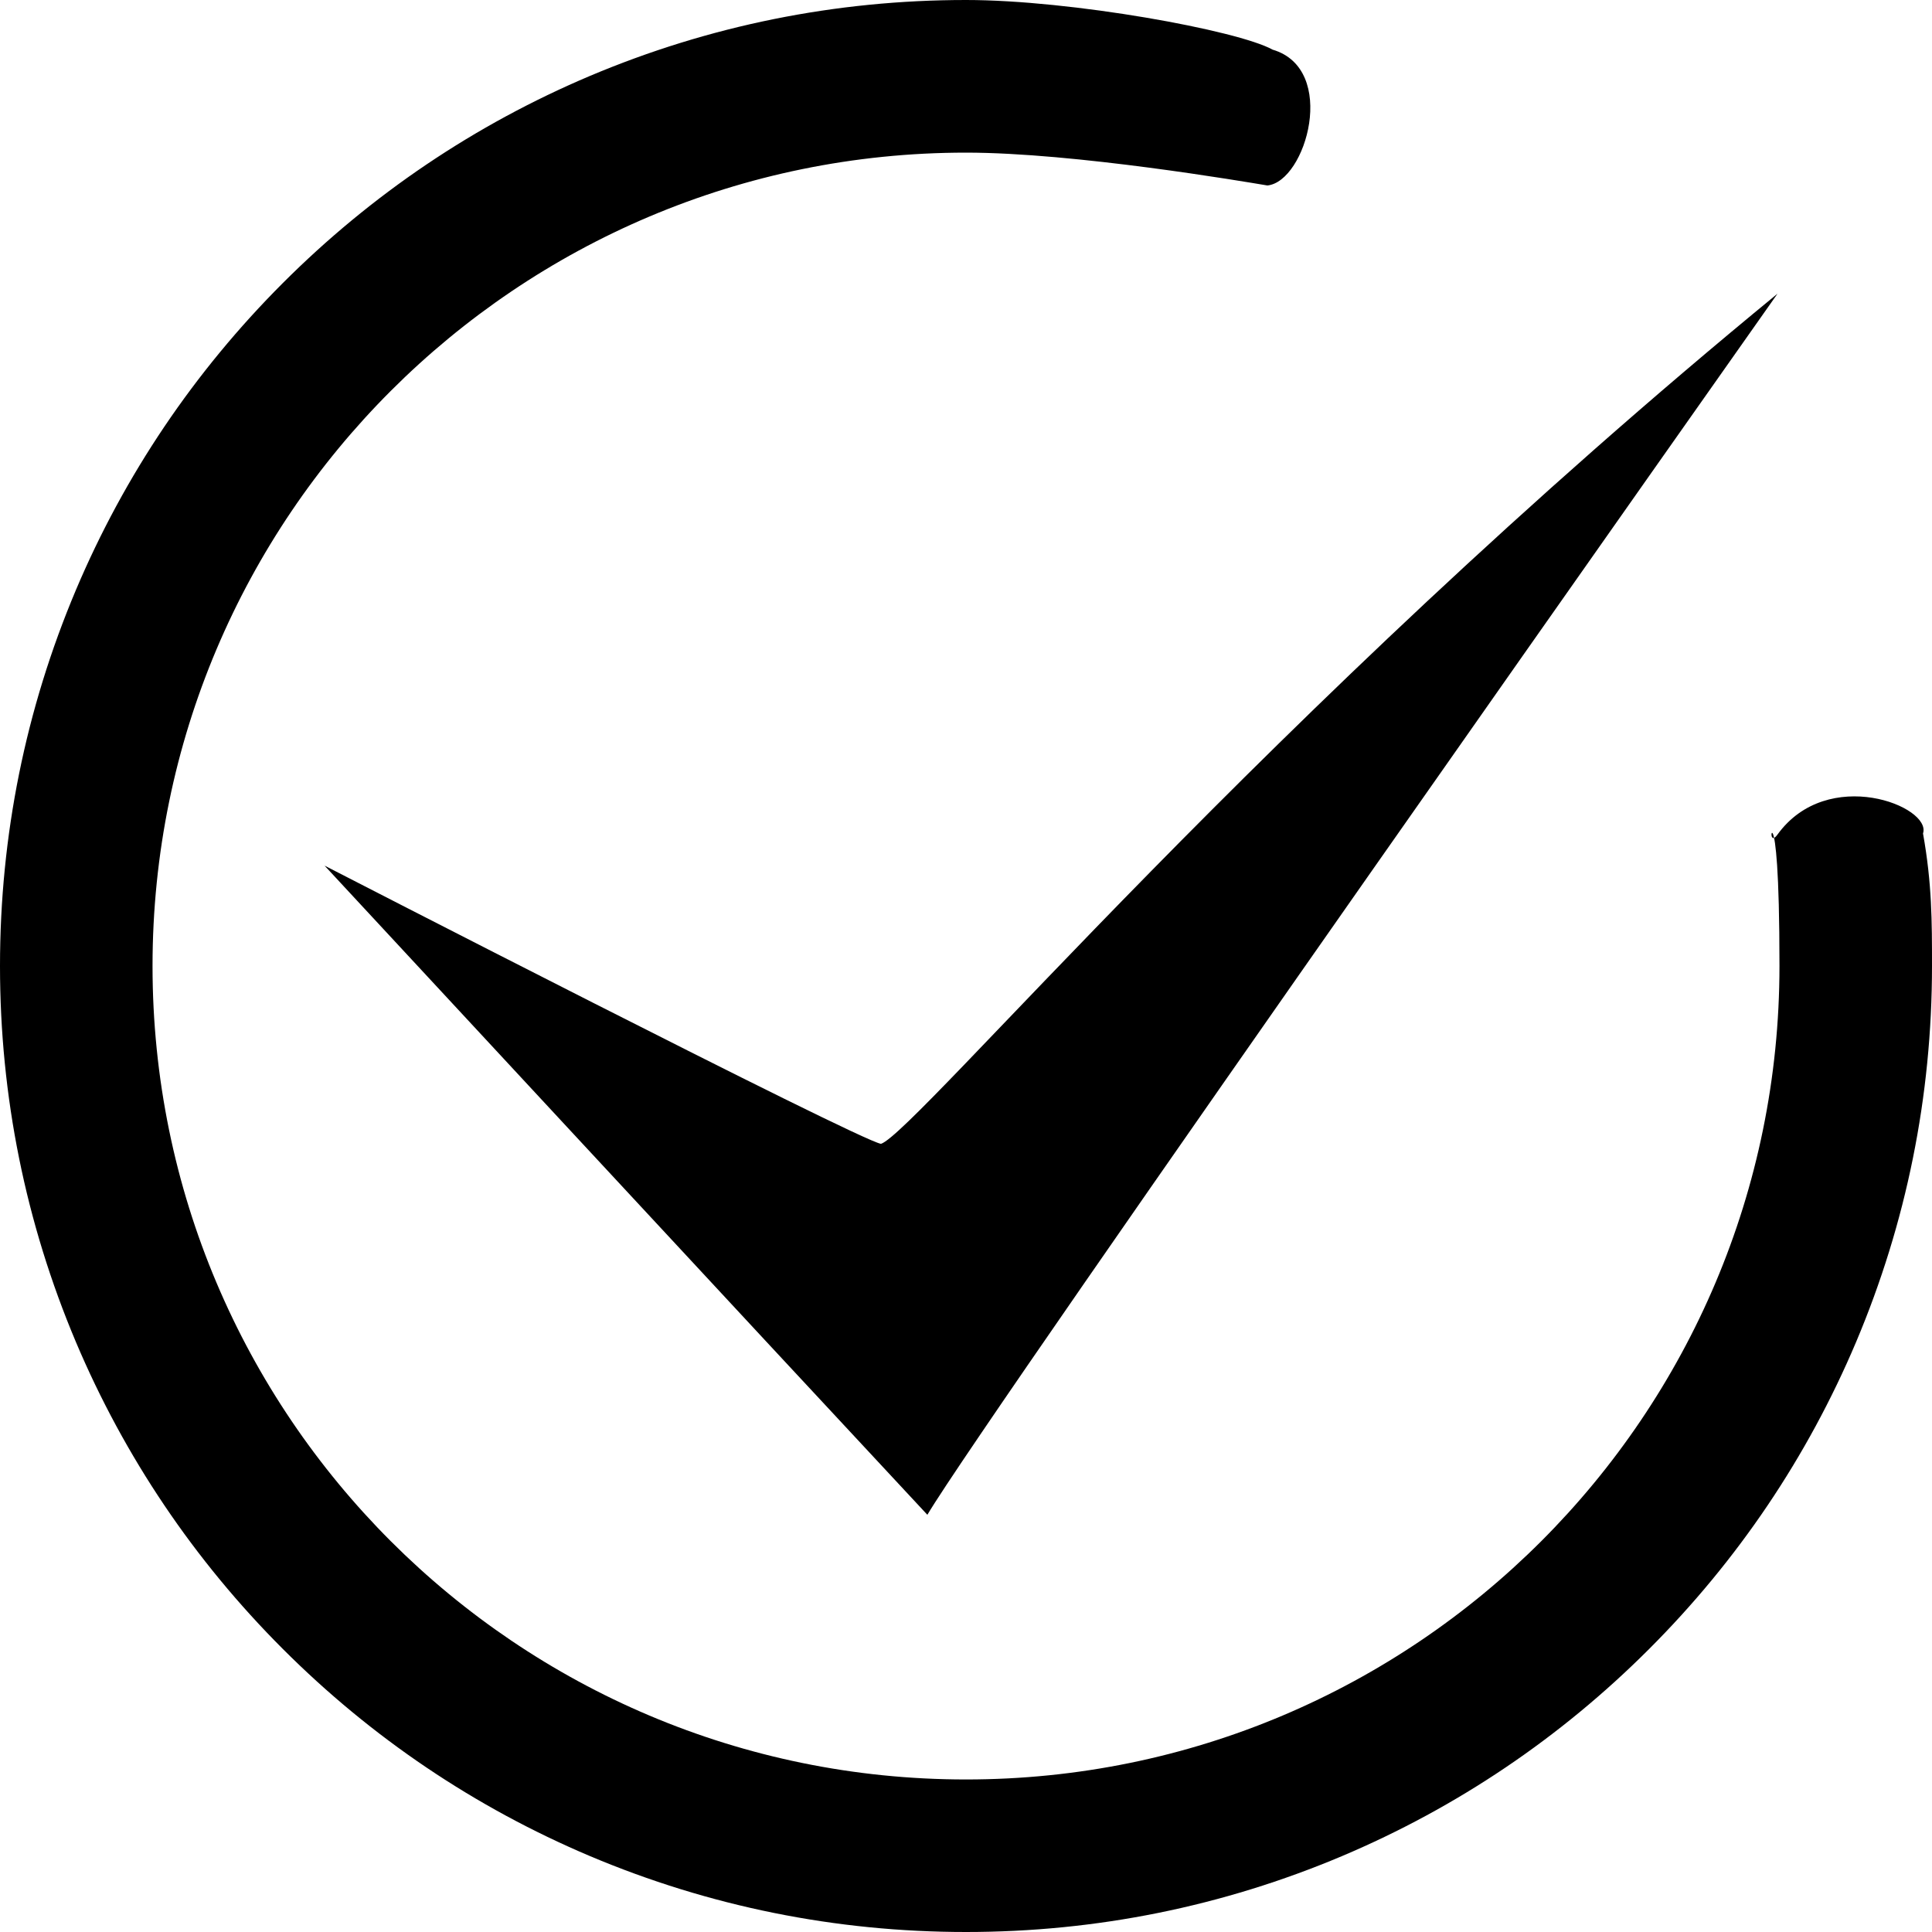 <?xml version="1.0" encoding="UTF-8"?>
<svg width="20px" height="20px" viewBox="0 0 20 20" version="1.1" xmlns="http://www.w3.org/2000/svg" xmlns:xlink="http://www.w3.org/1999/xlink">
    <title>完成</title>
    <defs>
        <filter color-interpolation-filters="auto" id="filter-1">
            <feColorMatrix in="SourceGraphic" type="matrix" values="0 0 0 0 0.039 0 0 0 0 0.906 0 0 0 0 0.706 0 0 0 1 0"></feColorMatrix>
        </filter>
    </defs>
    <g id="页面-1" stroke="none" stroke-width="1" fill="none" fill-rule="evenodd">
        <g id="完成" transform="translate(-536, -213)" filter="url(#filter-1)">
            <g transform="translate(536, 213)">
                <path d="M3.36,8.961 C3.36,8.961 8.88,11.801 9.12,11.841 C9.48,11.721 13.12,7.37 18.401,3.04 C18.401,3.04 10.2,14.667 9.6,15.681 C7.947,13.908 3.36,8.961 3.36,8.961 Z M18.421,10 C18.421,14.651 14.651,18.421 10,18.421 C5.35,18.421 1.579,14.651 1.579,10 C1.579,5.35 5.35,1.58 10,1.58 C11.123,1.58 12.88,1.88 13.12,1.92 C13.52,1.88 13.854,0.714 13.174,0.514 C12.814,0.314 11.09,0 10,0 C8.651,0 7.341,0.265 6.107,0.786 C4.916,1.29 3.847,2.011 2.929,2.929 C2.011,3.847 1.29,4.916 0.786,6.107 C0.265,7.341 0,8.65 0,10 C0,11.349 0.265,12.659 0.786,13.893 C1.29,15.084 2.011,16.153 2.929,17.071 C3.847,17.989 4.916,18.71 6.107,19.214 C7.341,19.735 8.651,20 10,20 C11.35,20 12.659,19.735 13.893,19.214 C15.084,18.71 16.153,17.989 17.071,17.071 C17.989,16.153 18.71,15.084 19.214,13.893 C19.735,12.659 20,11.349 20,10 C20,9.538 20,9.148 19.907,8.628 C20,8.348 18.92,7.92 18.4,8.64 C18.25,8.849 18.421,7.963 18.421,10 Z" id="形状" fill="#000000" fill-rule="nonzero"></path>
            </g>
        </g>
    </g>
</svg>